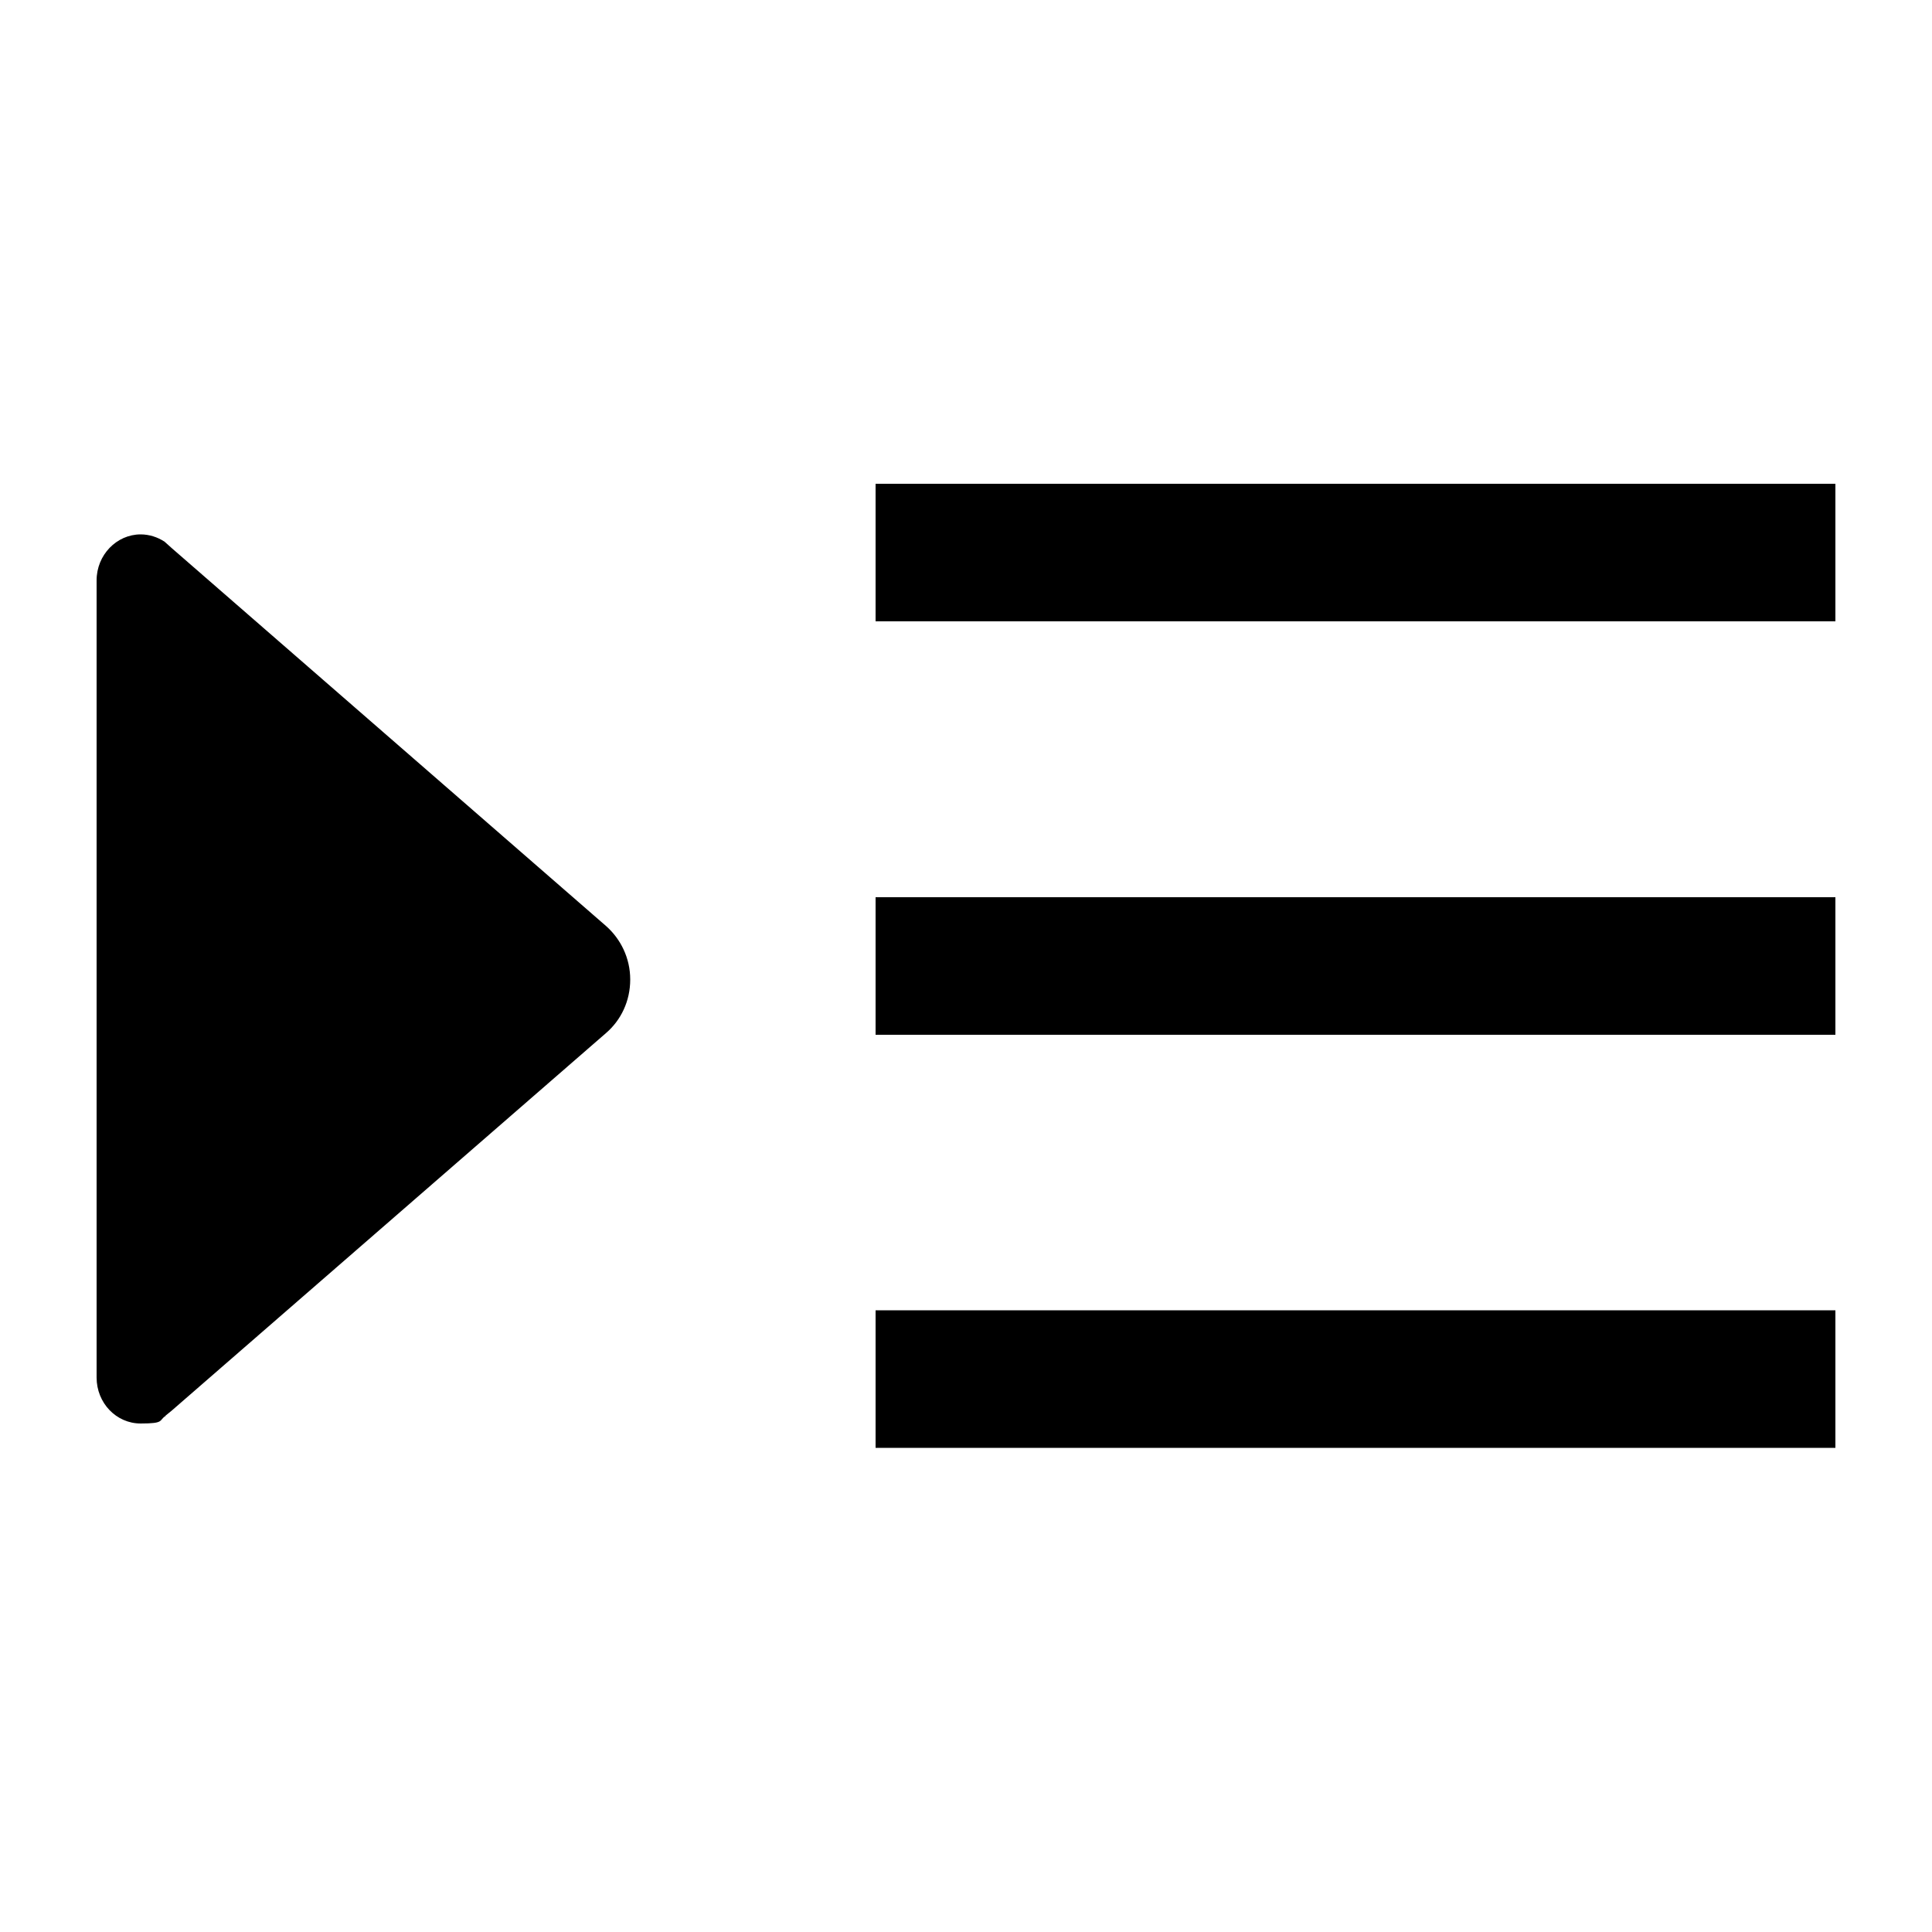 <?xml version="1.0" encoding="UTF-8"?>
<svg id="Layer_1" xmlns="http://www.w3.org/2000/svg" version="1.1" viewBox="0 0 500 500">
  <!-- Generator: Adobe Illustrator 29.1.0, SVG Export Plug-In . SVG Version: 2.1.0 Build 142)  -->
  <path d="M226.6,232.2h248.4v35.6h-248.4v-35.6ZM226.6,125.2h248.4v35.6h-248.4v-35.6ZM226.6,339.1h248.4v35.6h-248.4v-35.6ZM42.8,366.4l1.6-1.3,112.5-97.8c3.8-3.3,6.2-8.2,6.2-13.8s-2.5-10.5-6.2-13.8l-112.4-97.8-1.9-1.7c-1.8-1.2-4-1.9-6.2-1.9-6.2,0-11.4,5.3-11.4,11.9v206.3c0,6.6,5.1,11.9,11.4,11.9s4.6-.8,6.5-2"/>
</svg>